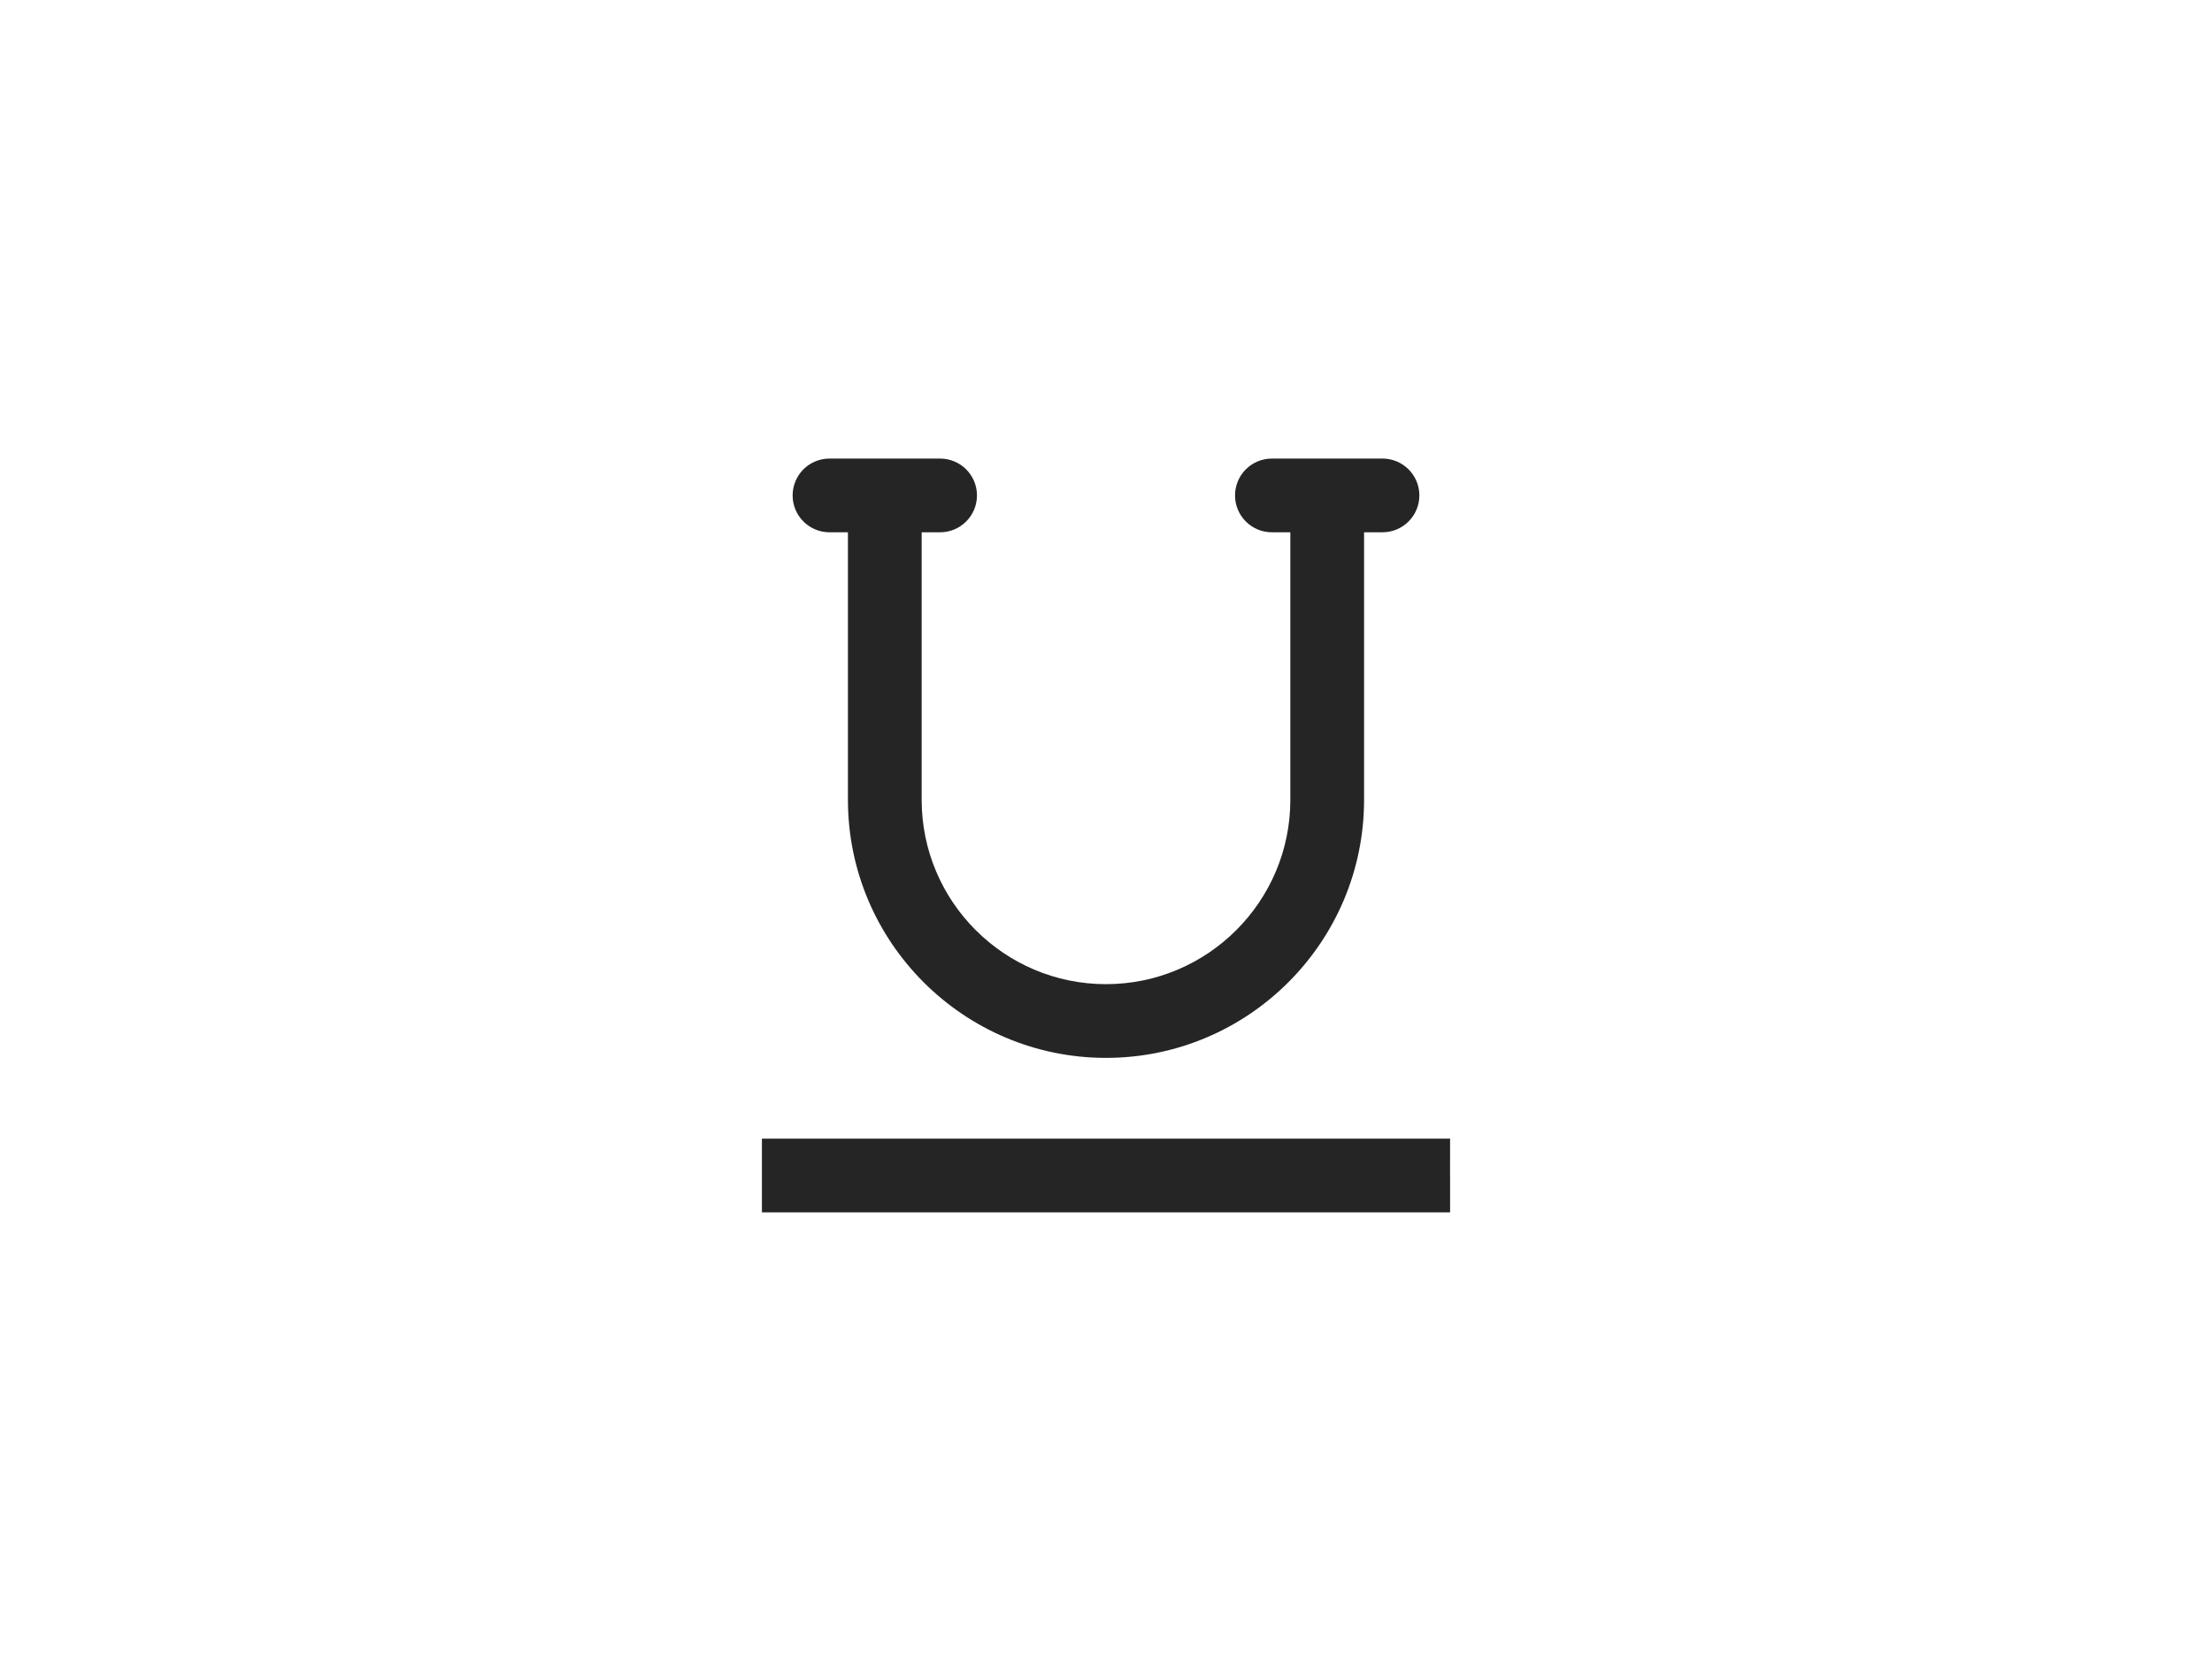 <svg width="45" height="34" viewBox="0 0 45 34" fill="none" xmlns="http://www.w3.org/2000/svg">
<path d="M15.5 24.669V23.169H29.5L29.499 23.904L29.5 23.919C29.5 23.924 29.5 23.929 29.5 23.934V24.669H15.5ZM19.125 9.331C19.539 9.331 19.875 9.667 19.875 10.081C19.875 10.495 19.539 10.831 19.125 10.831H18.75V16.276C18.75 18.345 20.432 20.026 22.5 20.026C24.567 20.026 26.25 18.345 26.25 16.276V10.831H25.875C25.46 10.831 25.125 10.495 25.125 10.081C25.125 9.667 25.46 9.331 25.875 9.331H28.125C28.539 9.331 28.875 9.667 28.875 10.081C28.875 10.495 28.539 10.831 28.125 10.831H27.75V16.276C27.75 19.171 25.395 21.526 22.5 21.526C19.605 21.526 17.25 19.171 17.25 16.276V10.831H16.875C16.46 10.831 16.125 10.495 16.125 10.081C16.125 9.667 16.46 9.331 16.875 9.331H19.125Z" fill="#252525"/>
</svg>
